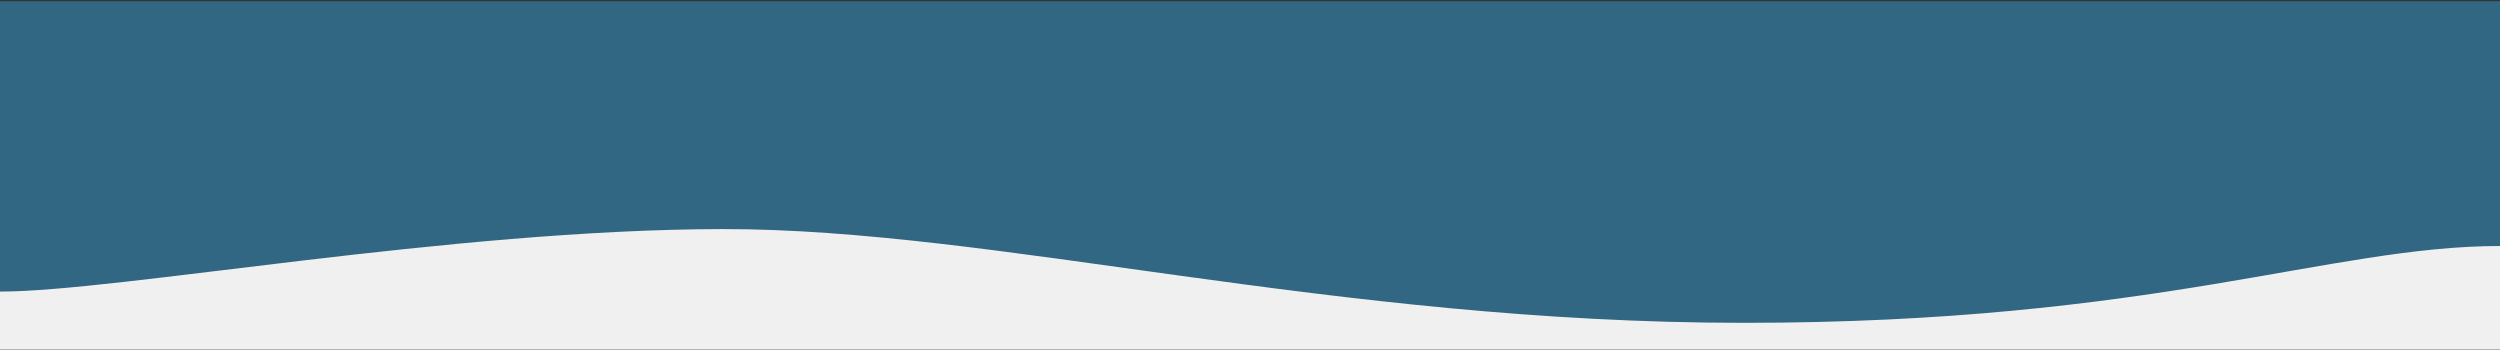 <svg 
 xmlns="http://www.w3.org/2000/svg"
 xmlns:xlink="http://www.w3.org/1999/xlink"
 width="1920px" height="269px">
<rect width="100%" height="100%" fill="#333333" stroke="none"/>
<path fill-rule="evenodd"  fill="rgb(240, 240, 240)"
 d="M0.000,21.571 L1920.000,21.571 L1920.000,268.552 L0.000,268.552 L0.000,21.571 Z"/>
<path fill-rule="evenodd"  fill="rgb(49, 103, 130)"
 d="M0.000,223.936 C90.346,223.936 346.048,176.202 554.842,175.936 C763.636,175.671 1023.802,247.936 1339.273,247.936 C1654.744,247.936 1789.140,188.936 1920.000,188.936 C1920.000,65.393 1920.000,0.937 1920.000,0.937 L0.000,0.937 C0.000,0.937 0.000,151.503 0.000,223.936 Z"/>
</svg>